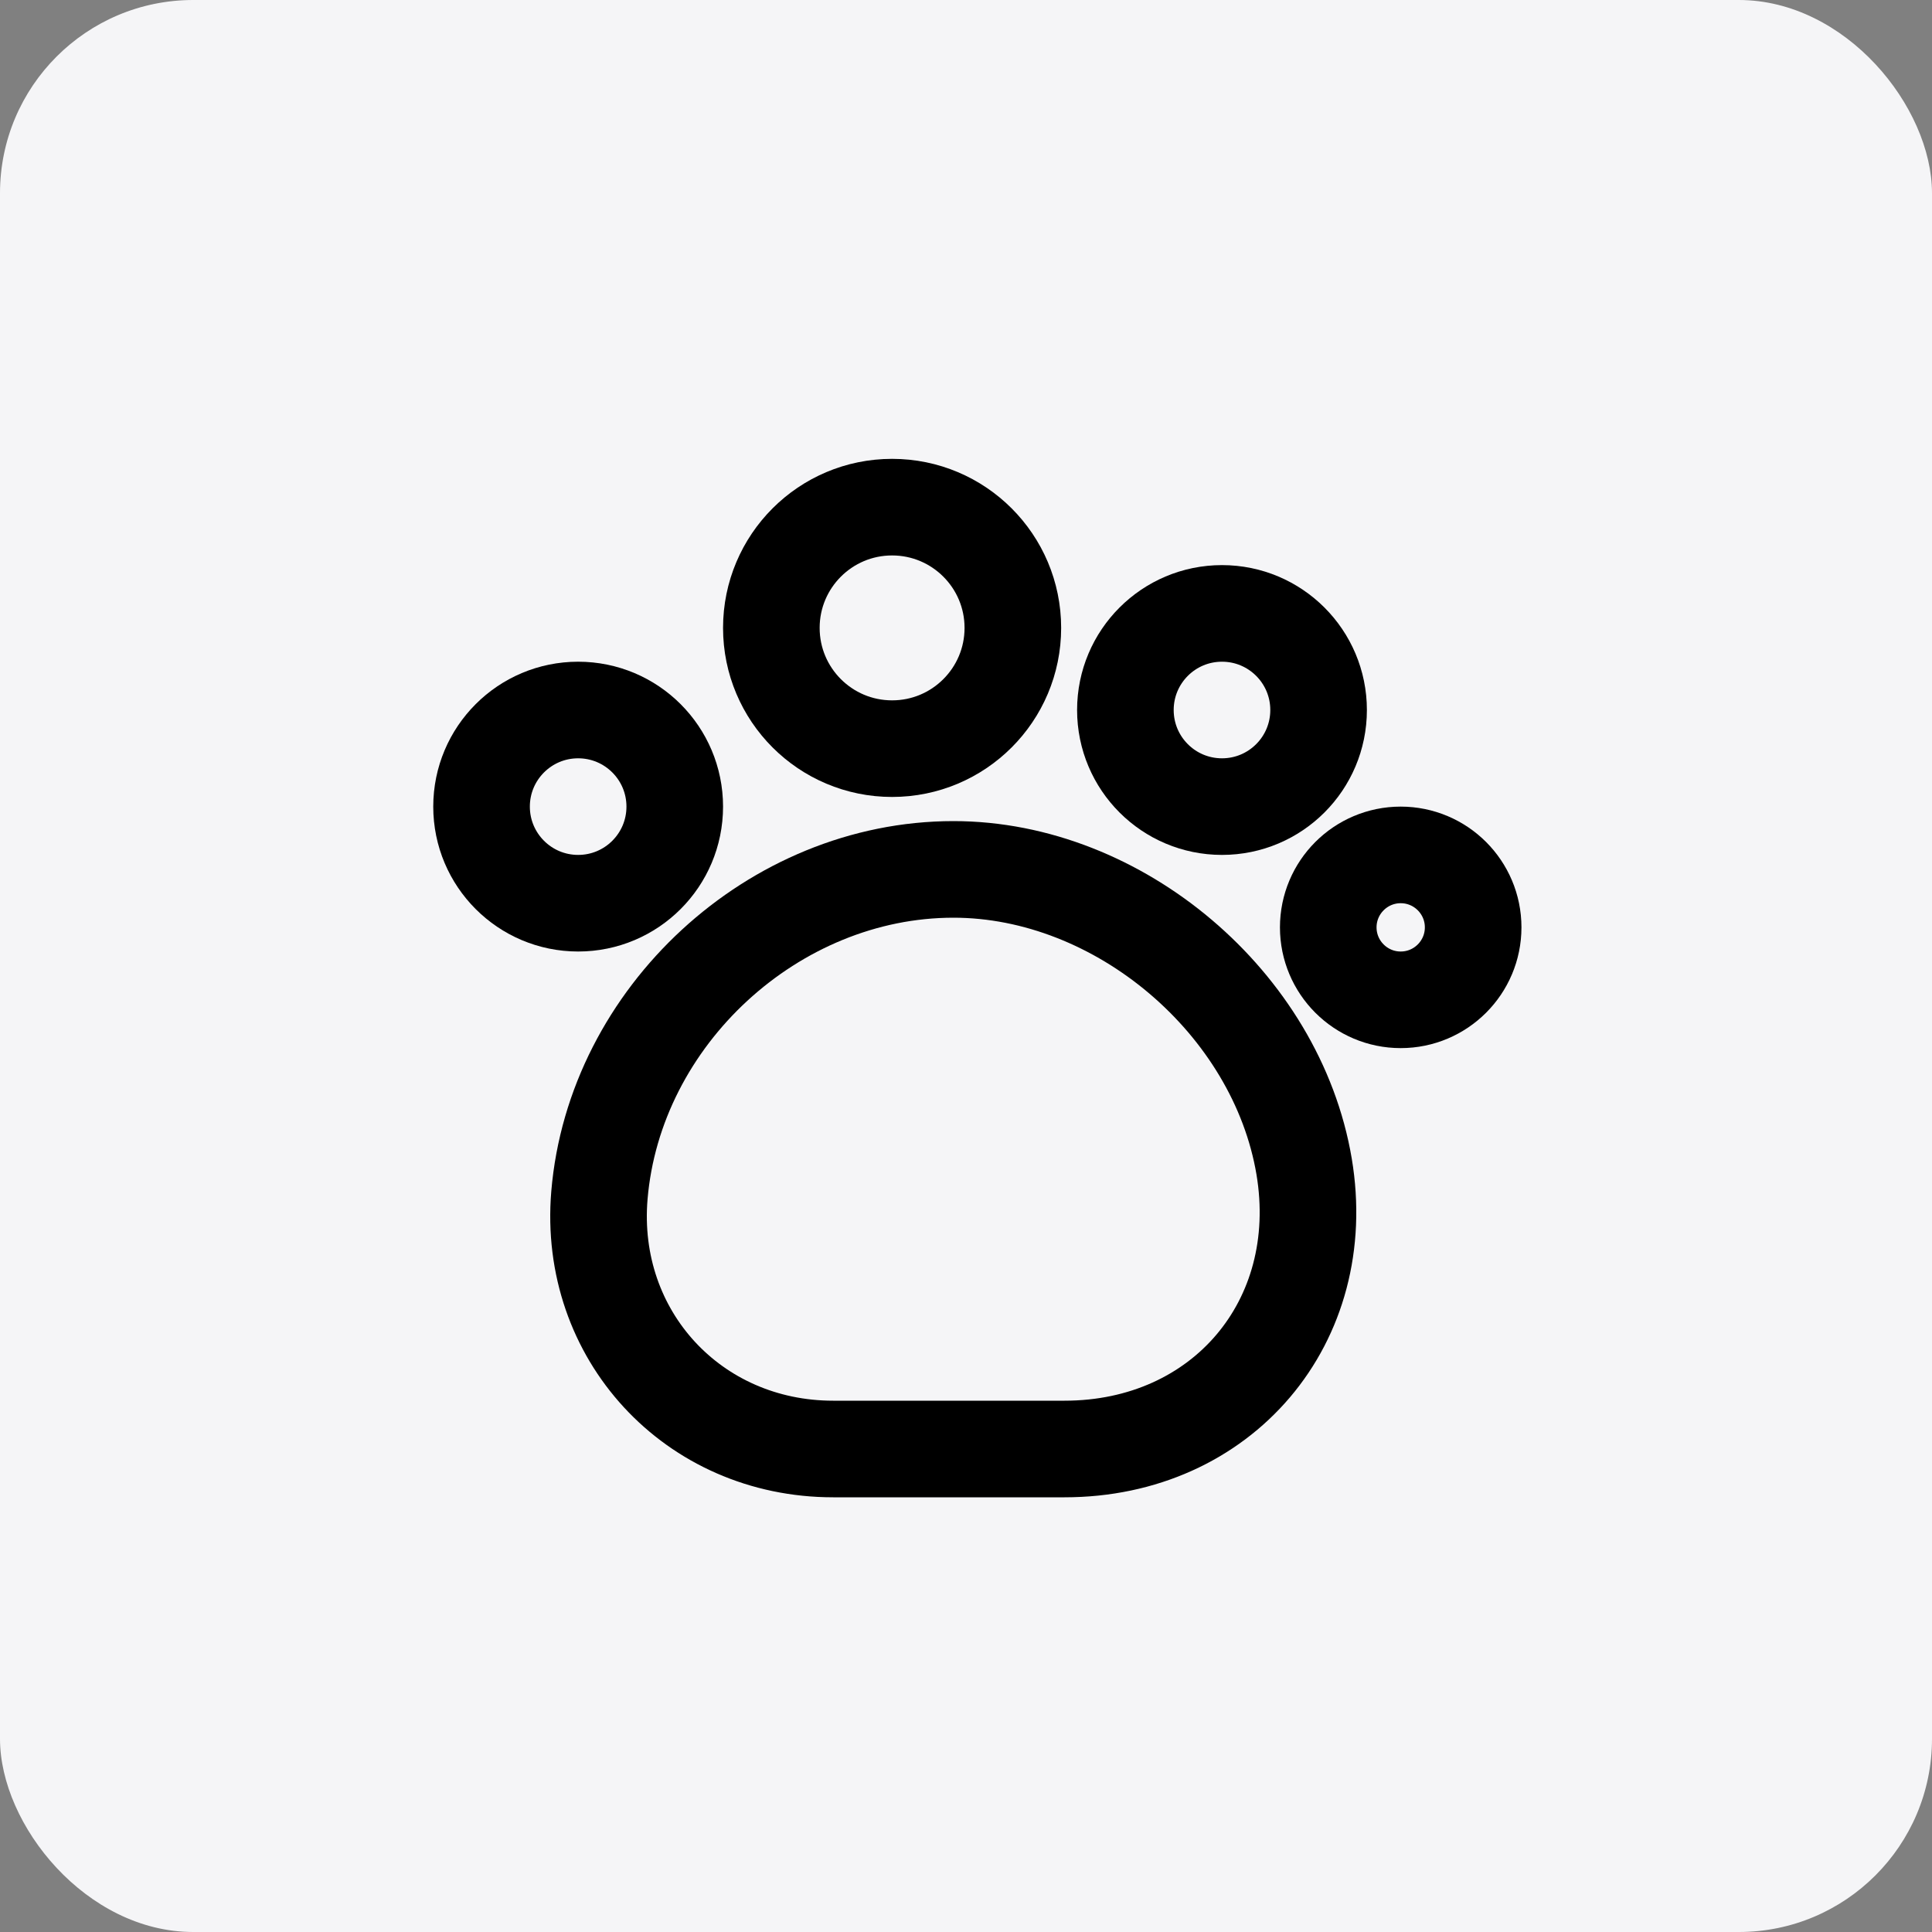 <svg width="40" height="40" viewBox="0 0 40 40" fill="none" xmlns="http://www.w3.org/2000/svg">
<rect x="0" y="0" width="40" height="40" fill="#808080" stroke="none"/>
<rect width="40" height="40" rx="4" fill="#F5F5F7"/>
<path d="M12.41 24.75C12.17 27.64 14.35 30 17.25 30H22.04C25.3 30 27.54 27.37 27 24.15C26.43 20.77 23.17 18 19.74 18C16.02 18 12.72 21.04 12.41 24.75Z" stroke="black" stroke-width="2" stroke-linecap="round" stroke-linejoin="round"/>
<path d="M18.47 15.5C19.851 15.5 20.97 14.381 20.97 13C20.97 11.619 19.851 10.5 18.47 10.5C17.089 10.5 15.97 11.619 15.97 13C15.97 14.381 17.089 15.5 18.47 15.5Z" stroke="black" stroke-width="2" stroke-linecap="round" stroke-linejoin="round"/>
<path d="M25.3 16.7C26.405 16.7 27.3 15.805 27.3 14.7C27.3 13.595 26.405 12.7 25.3 12.7C24.195 12.7 23.3 13.595 23.3 14.7C23.3 15.805 24.195 16.7 25.3 16.7Z" stroke="black" stroke-width="2" stroke-linecap="round" stroke-linejoin="round"/>
<path d="M29 20.7C29.828 20.7 30.5 20.028 30.5 19.2C30.5 18.372 29.828 17.7 29 17.7C28.172 17.7 27.5 18.372 27.5 19.2C27.5 20.028 28.172 20.7 29 20.7Z" stroke="black" stroke-width="2" stroke-linecap="round" stroke-linejoin="round"/>
<path d="M11.97 18.7C13.075 18.7 13.97 17.805 13.97 16.7C13.97 15.595 13.075 14.7 11.97 14.7C10.865 14.7 9.97 15.595 9.97 16.7C9.97 17.805 10.865 18.7 11.97 18.7Z" stroke="black" stroke-width="2" stroke-linecap="round" stroke-linejoin="round"/>
</svg>
